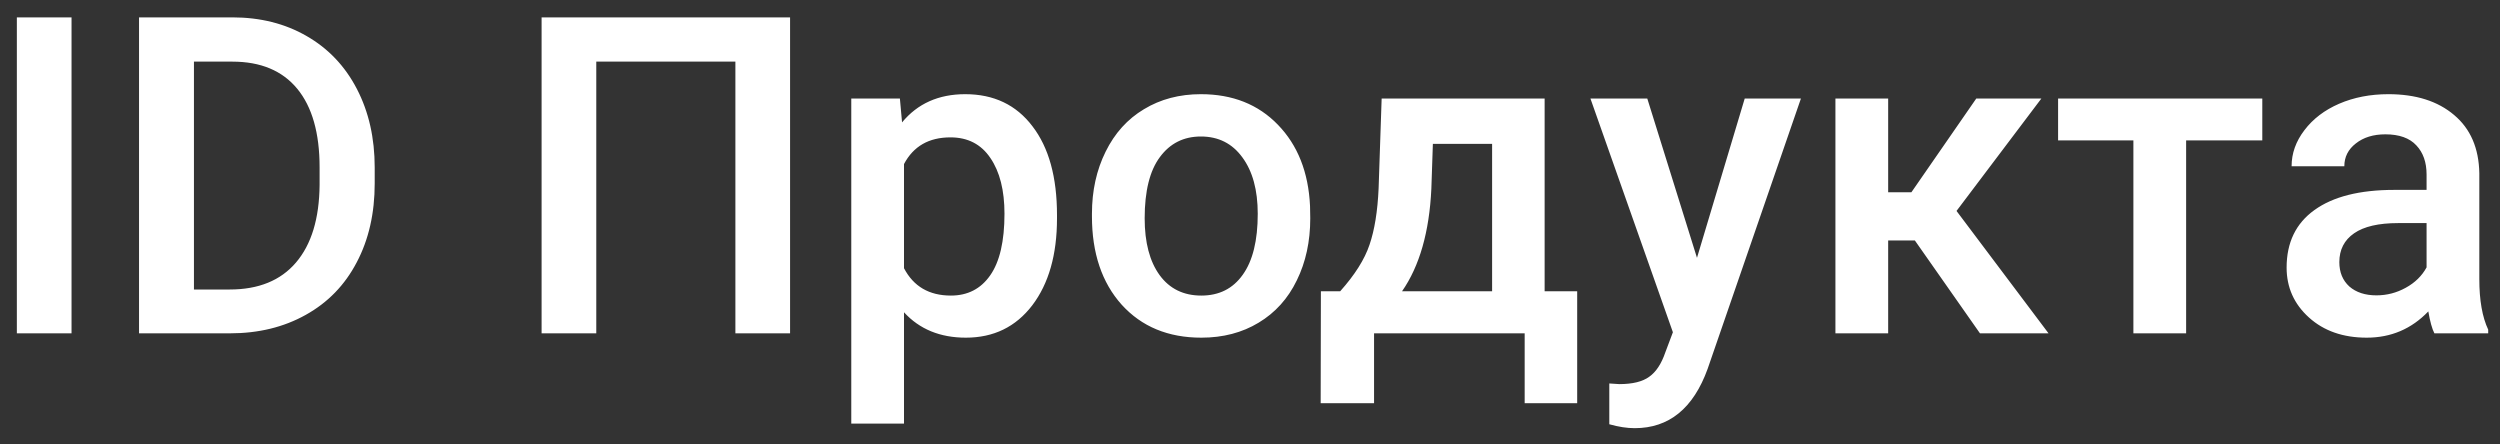 <svg width="135" height="24" viewBox="0 0 135 24" fill="none" xmlns="http://www.w3.org/2000/svg">
<rect x="0" y="0" width="135" height="24" fill="#333333" stroke="none"/>
<path d="M3.863 18H0.91V0.938H3.863V18ZM7.508 18V0.938H12.547C14.055 0.938 15.391 1.273 16.555 1.945C17.727 2.617 18.633 3.57 19.273 4.805C19.914 6.039 20.234 7.453 20.234 9.047V9.902C20.234 11.52 19.91 12.941 19.262 14.168C18.621 15.395 17.703 16.34 16.508 17.004C15.32 17.668 13.957 18 12.418 18H7.508ZM10.473 3.328V15.633H12.406C13.961 15.633 15.152 15.148 15.98 14.18C16.816 13.203 17.242 11.805 17.258 9.984V9.035C17.258 7.184 16.855 5.77 16.051 4.793C15.246 3.816 14.078 3.328 12.547 3.328H10.473ZM42.664 18H39.711V3.328H32.199V18H29.246V0.938H42.664V18ZM57.078 11.789C57.078 13.75 56.633 15.316 55.742 16.488C54.852 17.652 53.656 18.234 52.156 18.234C50.766 18.234 49.652 17.777 48.816 16.863V22.875H45.969V5.32H48.594L48.711 6.609C49.547 5.594 50.684 5.086 52.121 5.086C53.668 5.086 54.879 5.664 55.754 6.82C56.637 7.969 57.078 9.566 57.078 11.613V11.789ZM54.242 11.543C54.242 10.277 53.988 9.273 53.48 8.531C52.98 7.789 52.262 7.418 51.324 7.418C50.16 7.418 49.324 7.898 48.816 8.859V14.484C49.332 15.469 50.176 15.961 51.348 15.961C52.254 15.961 52.961 15.598 53.469 14.871C53.984 14.137 54.242 13.027 54.242 11.543ZM58.965 11.543C58.965 10.301 59.211 9.184 59.703 8.191C60.195 7.191 60.887 6.426 61.777 5.895C62.668 5.355 63.691 5.086 64.848 5.086C66.559 5.086 67.945 5.637 69.008 6.738C70.078 7.84 70.656 9.301 70.742 11.121L70.754 11.789C70.754 13.039 70.512 14.156 70.027 15.141C69.551 16.125 68.863 16.887 67.965 17.426C67.074 17.965 66.043 18.234 64.871 18.234C63.082 18.234 61.648 17.641 60.57 16.453C59.5 15.258 58.965 13.668 58.965 11.684V11.543ZM61.812 11.789C61.812 13.094 62.082 14.117 62.621 14.859C63.16 15.594 63.91 15.961 64.871 15.961C65.832 15.961 66.578 15.586 67.109 14.836C67.648 14.086 67.918 12.988 67.918 11.543C67.918 10.262 67.641 9.246 67.086 8.496C66.539 7.746 65.793 7.371 64.848 7.371C63.918 7.371 63.18 7.742 62.633 8.484C62.086 9.219 61.812 10.32 61.812 11.789ZM72.371 15.727C73.16 14.844 73.688 14.008 73.953 13.219C74.227 12.422 74.391 11.406 74.445 10.172L74.609 5.32H83.41V15.727H85.168V21.773H82.332V18H74.199V21.773H71.316L71.328 15.727H72.371ZM75.711 15.727H80.574V7.77H77.375L77.293 10.195C77.184 12.523 76.656 14.367 75.711 15.727ZM91.637 13.922L94.215 5.32H97.25L92.211 19.922C91.438 22.055 90.125 23.121 88.273 23.121C87.859 23.121 87.402 23.051 86.902 22.91V20.707L87.441 20.742C88.16 20.742 88.699 20.609 89.059 20.344C89.426 20.086 89.715 19.648 89.926 19.031L90.336 17.941L85.883 5.32H88.953L91.637 13.922ZM103.402 12.984H101.961V18H99.113V5.32H101.961V10.383H103.215L106.719 5.32H110.234L105.652 11.391L110.621 18H106.918L103.402 12.984ZM122.164 7.582H118.051V18H115.203V7.582H111.137V5.32H122.164V7.582ZM131.457 18C131.332 17.758 131.223 17.363 131.129 16.816C130.223 17.762 129.113 18.234 127.801 18.234C126.527 18.234 125.488 17.871 124.684 17.145C123.879 16.418 123.477 15.52 123.477 14.449C123.477 13.098 123.977 12.062 124.977 11.344C125.984 10.617 127.422 10.254 129.289 10.254H131.035V9.422C131.035 8.766 130.852 8.242 130.484 7.852C130.117 7.453 129.559 7.254 128.809 7.254C128.16 7.254 127.629 7.418 127.215 7.746C126.801 8.066 126.594 8.477 126.594 8.977H123.746C123.746 8.281 123.977 7.633 124.438 7.031C124.898 6.422 125.523 5.945 126.312 5.602C127.109 5.258 127.996 5.086 128.973 5.086C130.457 5.086 131.641 5.461 132.523 6.211C133.406 6.953 133.859 8 133.883 9.352V15.07C133.883 16.211 134.043 17.121 134.363 17.801V18H131.457ZM128.328 15.949C128.891 15.949 129.418 15.812 129.91 15.539C130.41 15.266 130.785 14.898 131.035 14.438V12.047H129.5C128.445 12.047 127.652 12.23 127.121 12.598C126.59 12.965 126.324 13.484 126.324 14.156C126.324 14.703 126.504 15.141 126.863 15.469C127.23 15.789 127.719 15.949 128.328 15.949Z" fill="white"/>
</svg>
